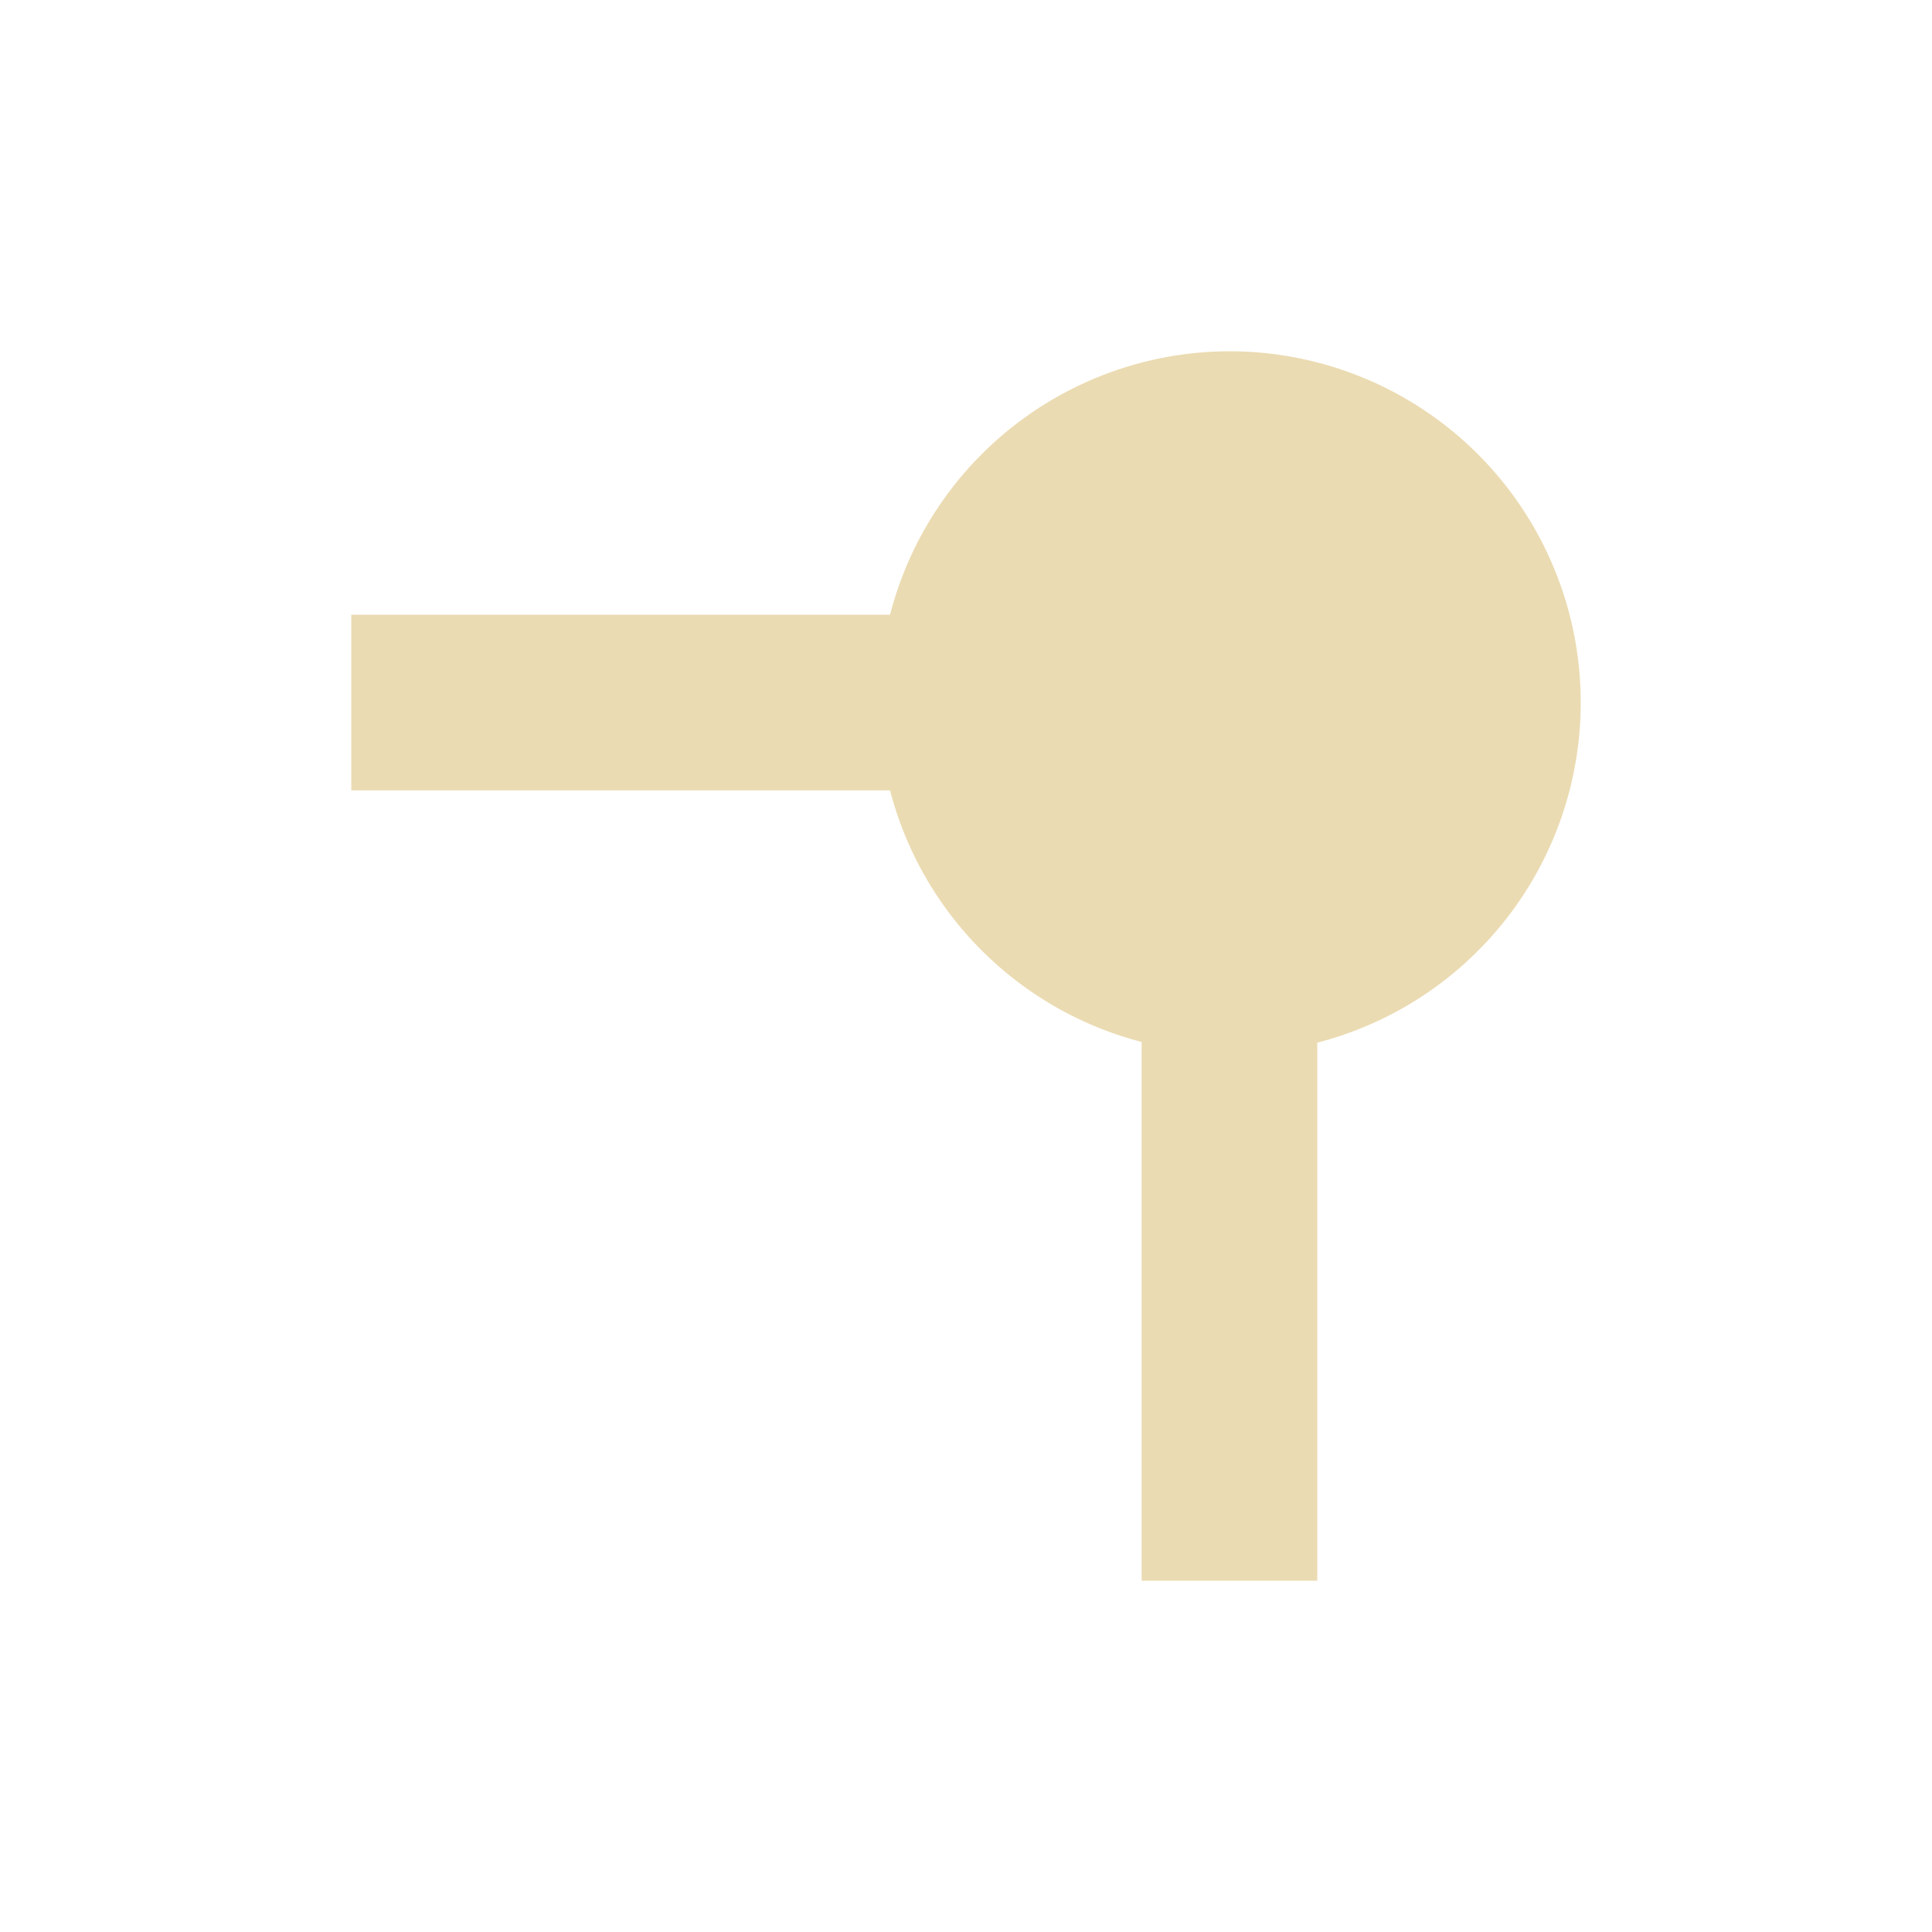 <svg width="22" height="22" version="1.1" viewBox="0 0 22 22" xmlns="http://www.w3.org/2000/svg">
  <defs>
    <style type="text/css">.ColorScheme-Text { color:#ebdbb2; } .ColorScheme-Highlight { color:#458588; }</style>
  </defs>
  <path d="m18 8a4 4 0 0 0-4-4 4 4 0 0 0-3.865 3h-6.135v2h6.135a4 4 0 0 0 2.865 2.865v6.135h2v-6.127a4 4 0 0 0 3-3.873z" fill="#ebdbb2" stroke-dashoffset="64" stroke-linecap="square" stroke-width=".8"/>
</svg>
